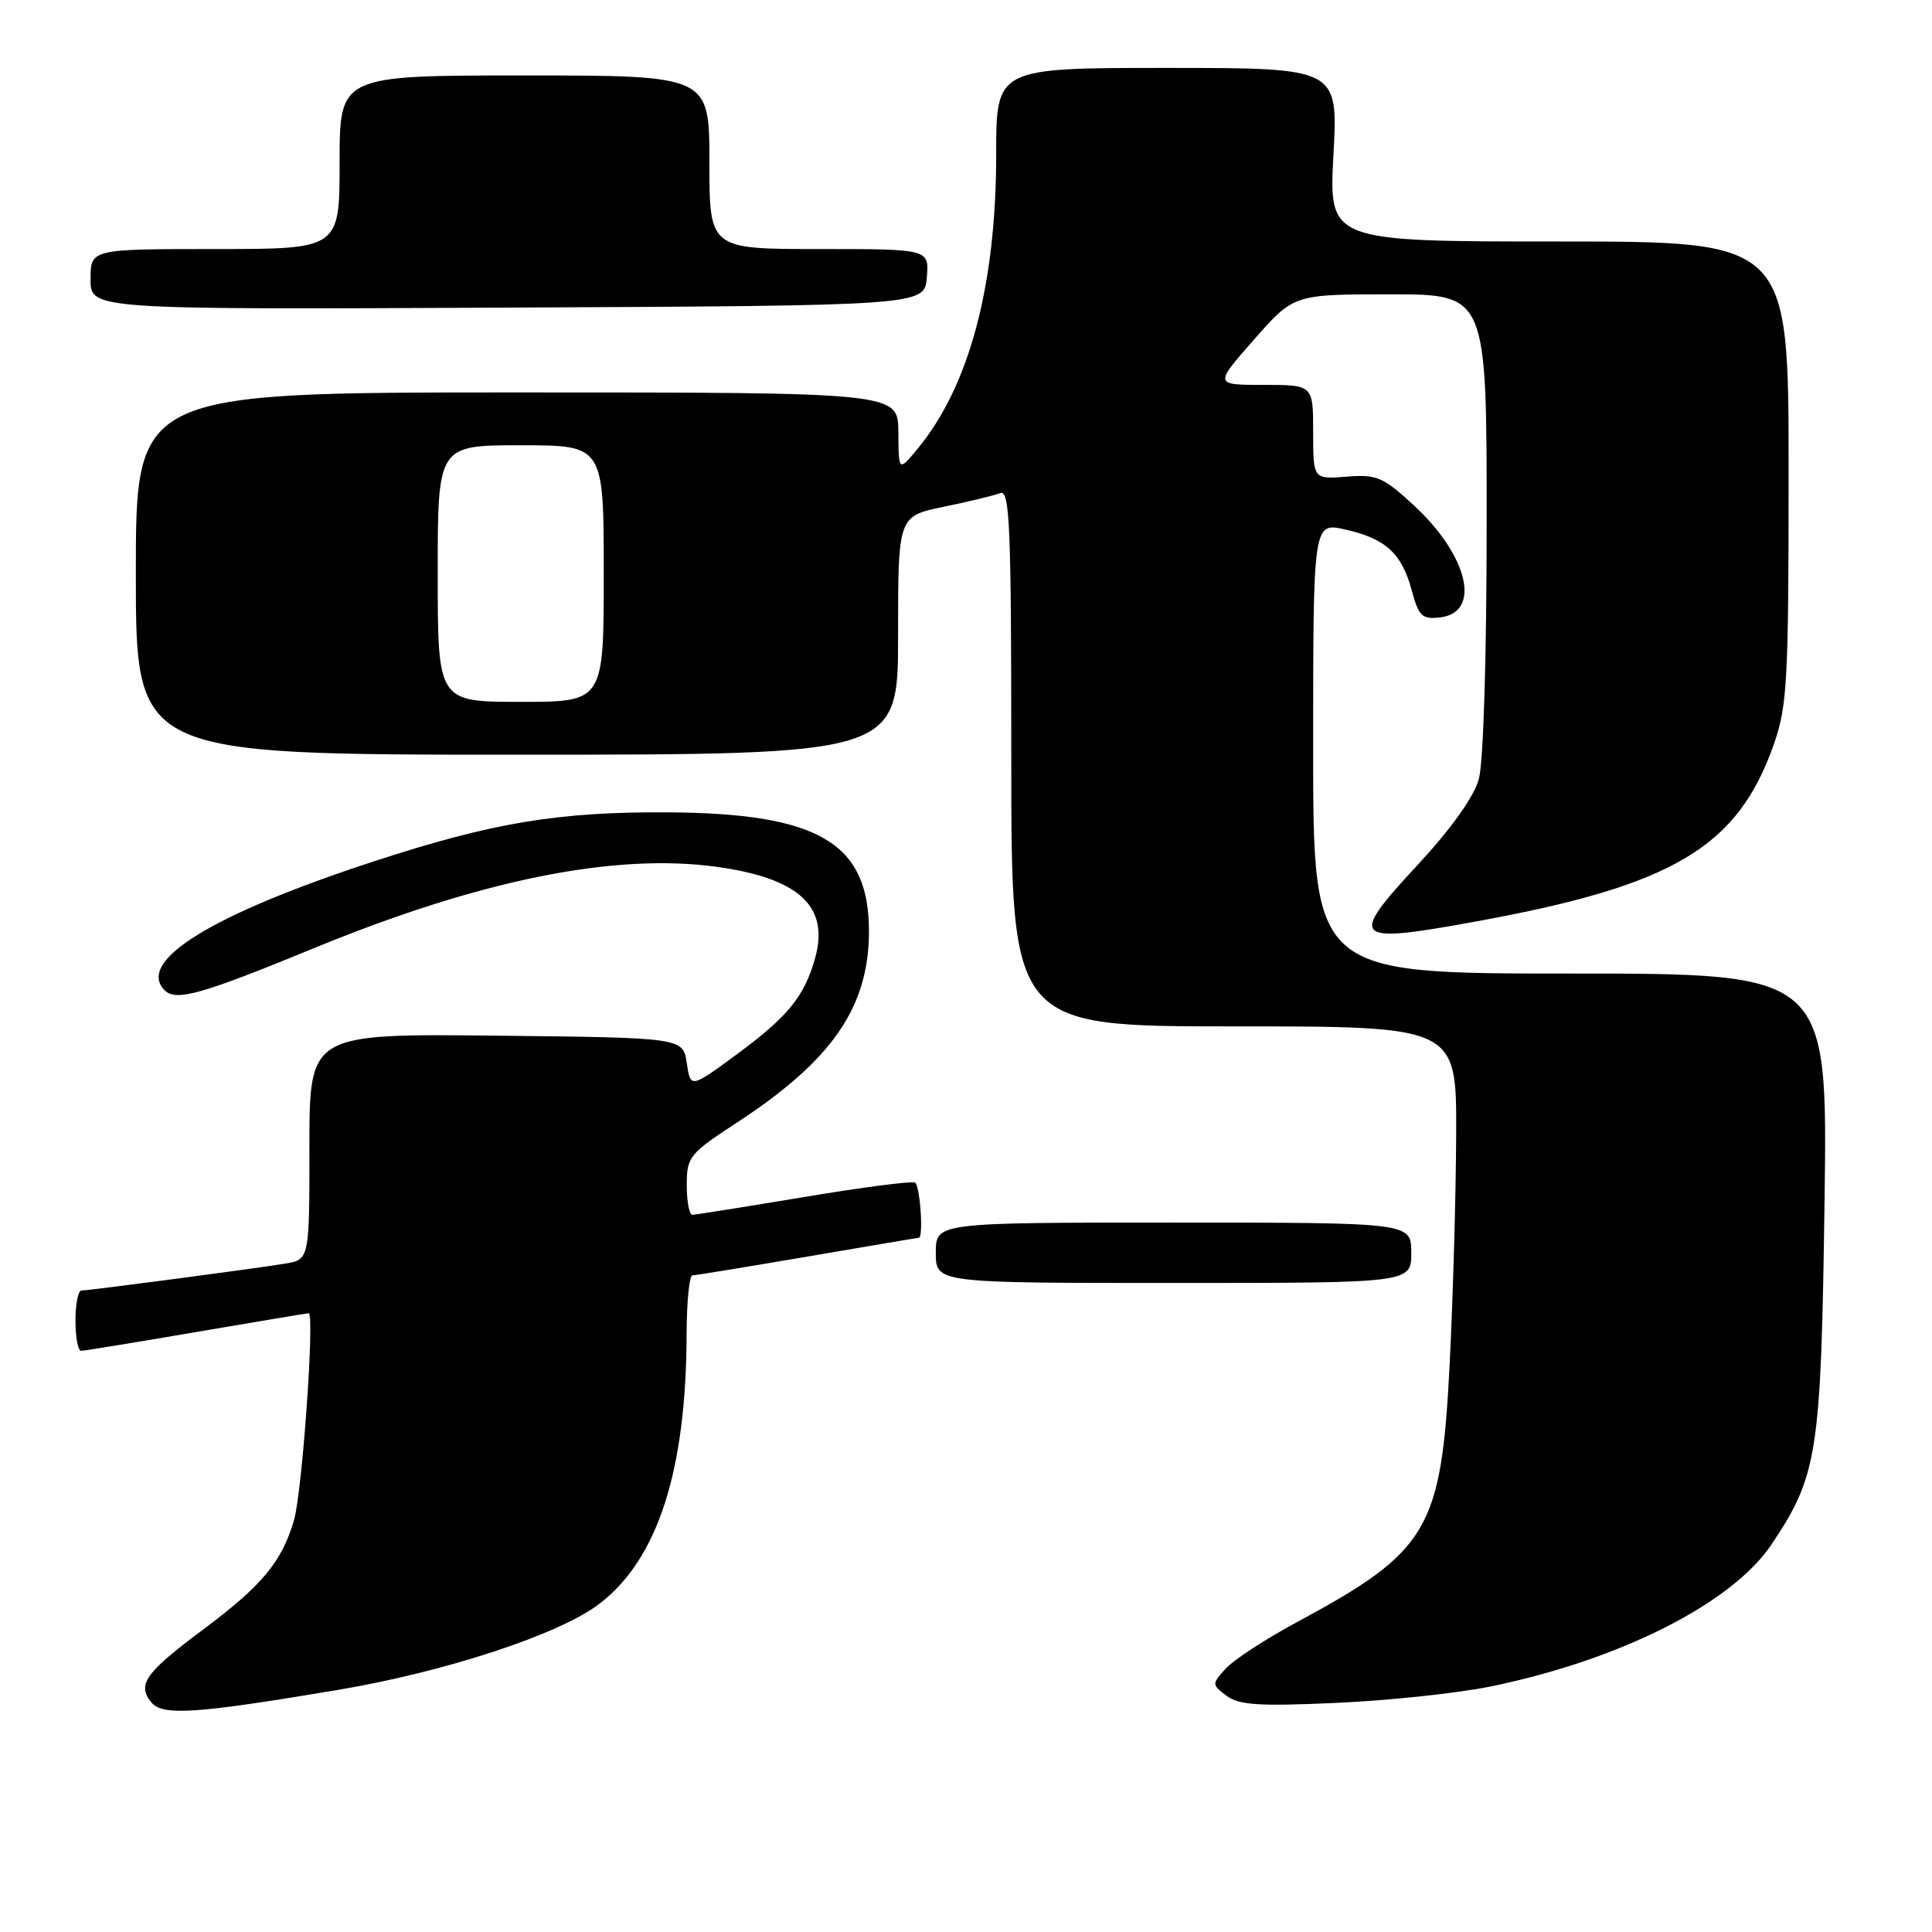 <?xml version="1.0" encoding="UTF-8" standalone="no"?>
<!DOCTYPE svg PUBLIC "-//W3C//DTD SVG 1.1//EN" "http://www.w3.org/Graphics/SVG/1.1/DTD/svg11.dtd" >
<svg xmlns="http://www.w3.org/2000/svg" xmlns:xlink="http://www.w3.org/1999/xlink" version="1.1" viewBox="0 0 256 256">
 <g >
 <path fill="currentColor"
d=" M 44.79 223.92 C 59.04 221.52 74.10 216.57 79.40 212.53 C 87.15 206.61 90.93 194.94 90.98 176.75 C 90.99 172.49 91.34 169.00 91.75 168.99 C 92.16 168.99 99.03 167.86 107.00 166.50 C 114.97 165.14 121.61 164.01 121.75 164.01 C 122.39 163.99 121.91 157.07 121.25 156.70 C 120.84 156.47 114.20 157.33 106.50 158.62 C 98.80 159.90 92.16 160.96 91.75 160.97 C 91.34 160.99 91.00 159.22 91.00 157.05 C 91.00 153.27 91.30 152.90 97.75 148.68 C 110.31 140.45 115.14 133.42 115.14 123.39 C 115.14 111.69 108.50 107.76 88.50 107.64 C 73.98 107.55 65.25 109.00 49.62 114.11 C 28.05 121.15 17.97 127.37 21.83 131.23 C 23.32 132.72 26.72 131.76 41.57 125.65 C 63.59 116.59 81.43 112.99 94.98 114.86 C 105.95 116.38 109.96 120.15 107.98 127.06 C 106.55 132.07 104.37 134.73 97.70 139.65 C 91.50 144.22 91.50 144.22 91.00 140.86 C 90.50 137.50 90.50 137.50 65.75 137.23 C 41.00 136.97 41.00 136.97 41.00 151.94 C 41.00 166.91 41.00 166.91 37.75 167.44 C 33.46 168.14 11.80 171.00 10.79 171.00 C 10.36 171.00 10.00 172.80 10.00 175.00 C 10.00 177.20 10.34 179.00 10.75 178.99 C 11.16 178.99 18.02 177.86 26.00 176.50 C 33.98 175.14 40.68 174.01 40.90 174.01 C 41.72 173.99 40.05 197.68 38.96 201.42 C 37.34 206.97 34.74 210.09 26.81 216.00 C 19.22 221.67 18.12 223.23 20.07 225.59 C 21.56 227.38 25.90 227.09 44.79 223.92 Z  M 197.60 223.45 C 214.73 219.92 229.53 212.43 234.74 204.64 C 240.85 195.51 241.30 192.65 241.76 159.25 C 242.18 129.00 242.18 129.00 208.09 129.00 C 174.00 129.00 174.00 129.00 174.00 99.11 C 174.00 69.21 174.00 69.21 178.24 70.16 C 183.61 71.37 185.74 73.32 187.06 78.22 C 187.99 81.66 188.43 82.09 190.81 81.81 C 196.34 81.17 194.56 73.62 187.31 66.93 C 183.26 63.20 182.43 62.84 178.42 63.16 C 174.00 63.51 174.00 63.51 174.00 57.26 C 174.00 51.00 174.00 51.00 167.44 51.00 C 160.88 51.00 160.88 51.00 166.16 45.00 C 171.44 39.00 171.44 39.00 184.22 39.00 C 197.00 39.00 197.00 39.00 196.99 69.25 C 196.99 87.07 196.56 101.04 195.95 103.24 C 195.30 105.60 192.31 109.78 187.86 114.59 C 178.57 124.60 179.11 125.11 195.68 122.08 C 221.75 117.32 230.25 112.26 235.04 98.63 C 236.82 93.56 237.00 90.28 237.00 62.52 C 237.00 32.00 237.00 32.00 206.54 32.00 C 176.07 32.00 176.07 32.00 176.69 20.50 C 177.31 9.00 177.31 9.00 154.65 9.00 C 132.00 9.00 132.00 9.00 132.00 20.43 C 132.00 37.85 128.43 51.20 121.56 59.50 C 119.07 62.50 119.07 62.50 119.04 57.25 C 119.00 52.00 119.00 52.00 68.50 52.00 C 18.00 52.00 18.00 52.00 18.00 76.00 C 18.00 100.00 18.00 100.00 68.50 100.00 C 119.00 100.00 119.00 100.00 119.00 84.20 C 119.00 68.40 119.00 68.40 125.04 67.15 C 128.37 66.47 131.74 65.65 132.54 65.34 C 133.80 64.86 134.00 69.63 134.00 100.39 C 134.00 136.00 134.00 136.00 163.50 136.00 C 193.00 136.00 193.00 136.00 192.95 150.25 C 192.92 158.09 192.54 171.70 192.10 180.50 C 190.99 202.72 189.36 205.50 171.82 214.96 C 167.68 217.19 163.45 219.95 162.41 221.10 C 160.56 223.14 160.56 223.21 162.51 224.69 C 164.14 225.93 166.77 226.11 177.10 225.64 C 184.03 225.33 193.25 224.35 197.60 223.45 Z  M 187.00 166.00 C 187.00 162.00 187.00 162.00 155.50 162.00 C 124.00 162.00 124.00 162.00 124.00 166.00 C 124.00 170.00 124.00 170.00 155.50 170.00 C 187.00 170.00 187.00 170.00 187.00 166.00 Z  M 122.81 36.75 C 123.12 33.00 123.12 33.00 108.56 33.00 C 94.00 33.00 94.00 33.00 94.00 21.50 C 94.00 10.00 94.00 10.00 69.50 10.00 C 45.00 10.00 45.00 10.00 45.00 21.50 C 45.00 33.00 45.00 33.00 28.50 33.00 C 12.00 33.00 12.00 33.00 12.00 37.01 C 12.00 41.02 12.00 41.02 67.25 40.76 C 122.50 40.50 122.50 40.50 122.81 36.75 Z  M 58.00 76.00 C 58.00 59.00 58.00 59.00 69.00 59.00 C 80.00 59.00 80.00 59.00 80.00 76.00 C 80.00 93.00 80.00 93.00 69.00 93.00 C 58.00 93.00 58.00 93.00 58.00 76.00 Z "/>
</g>
</svg>